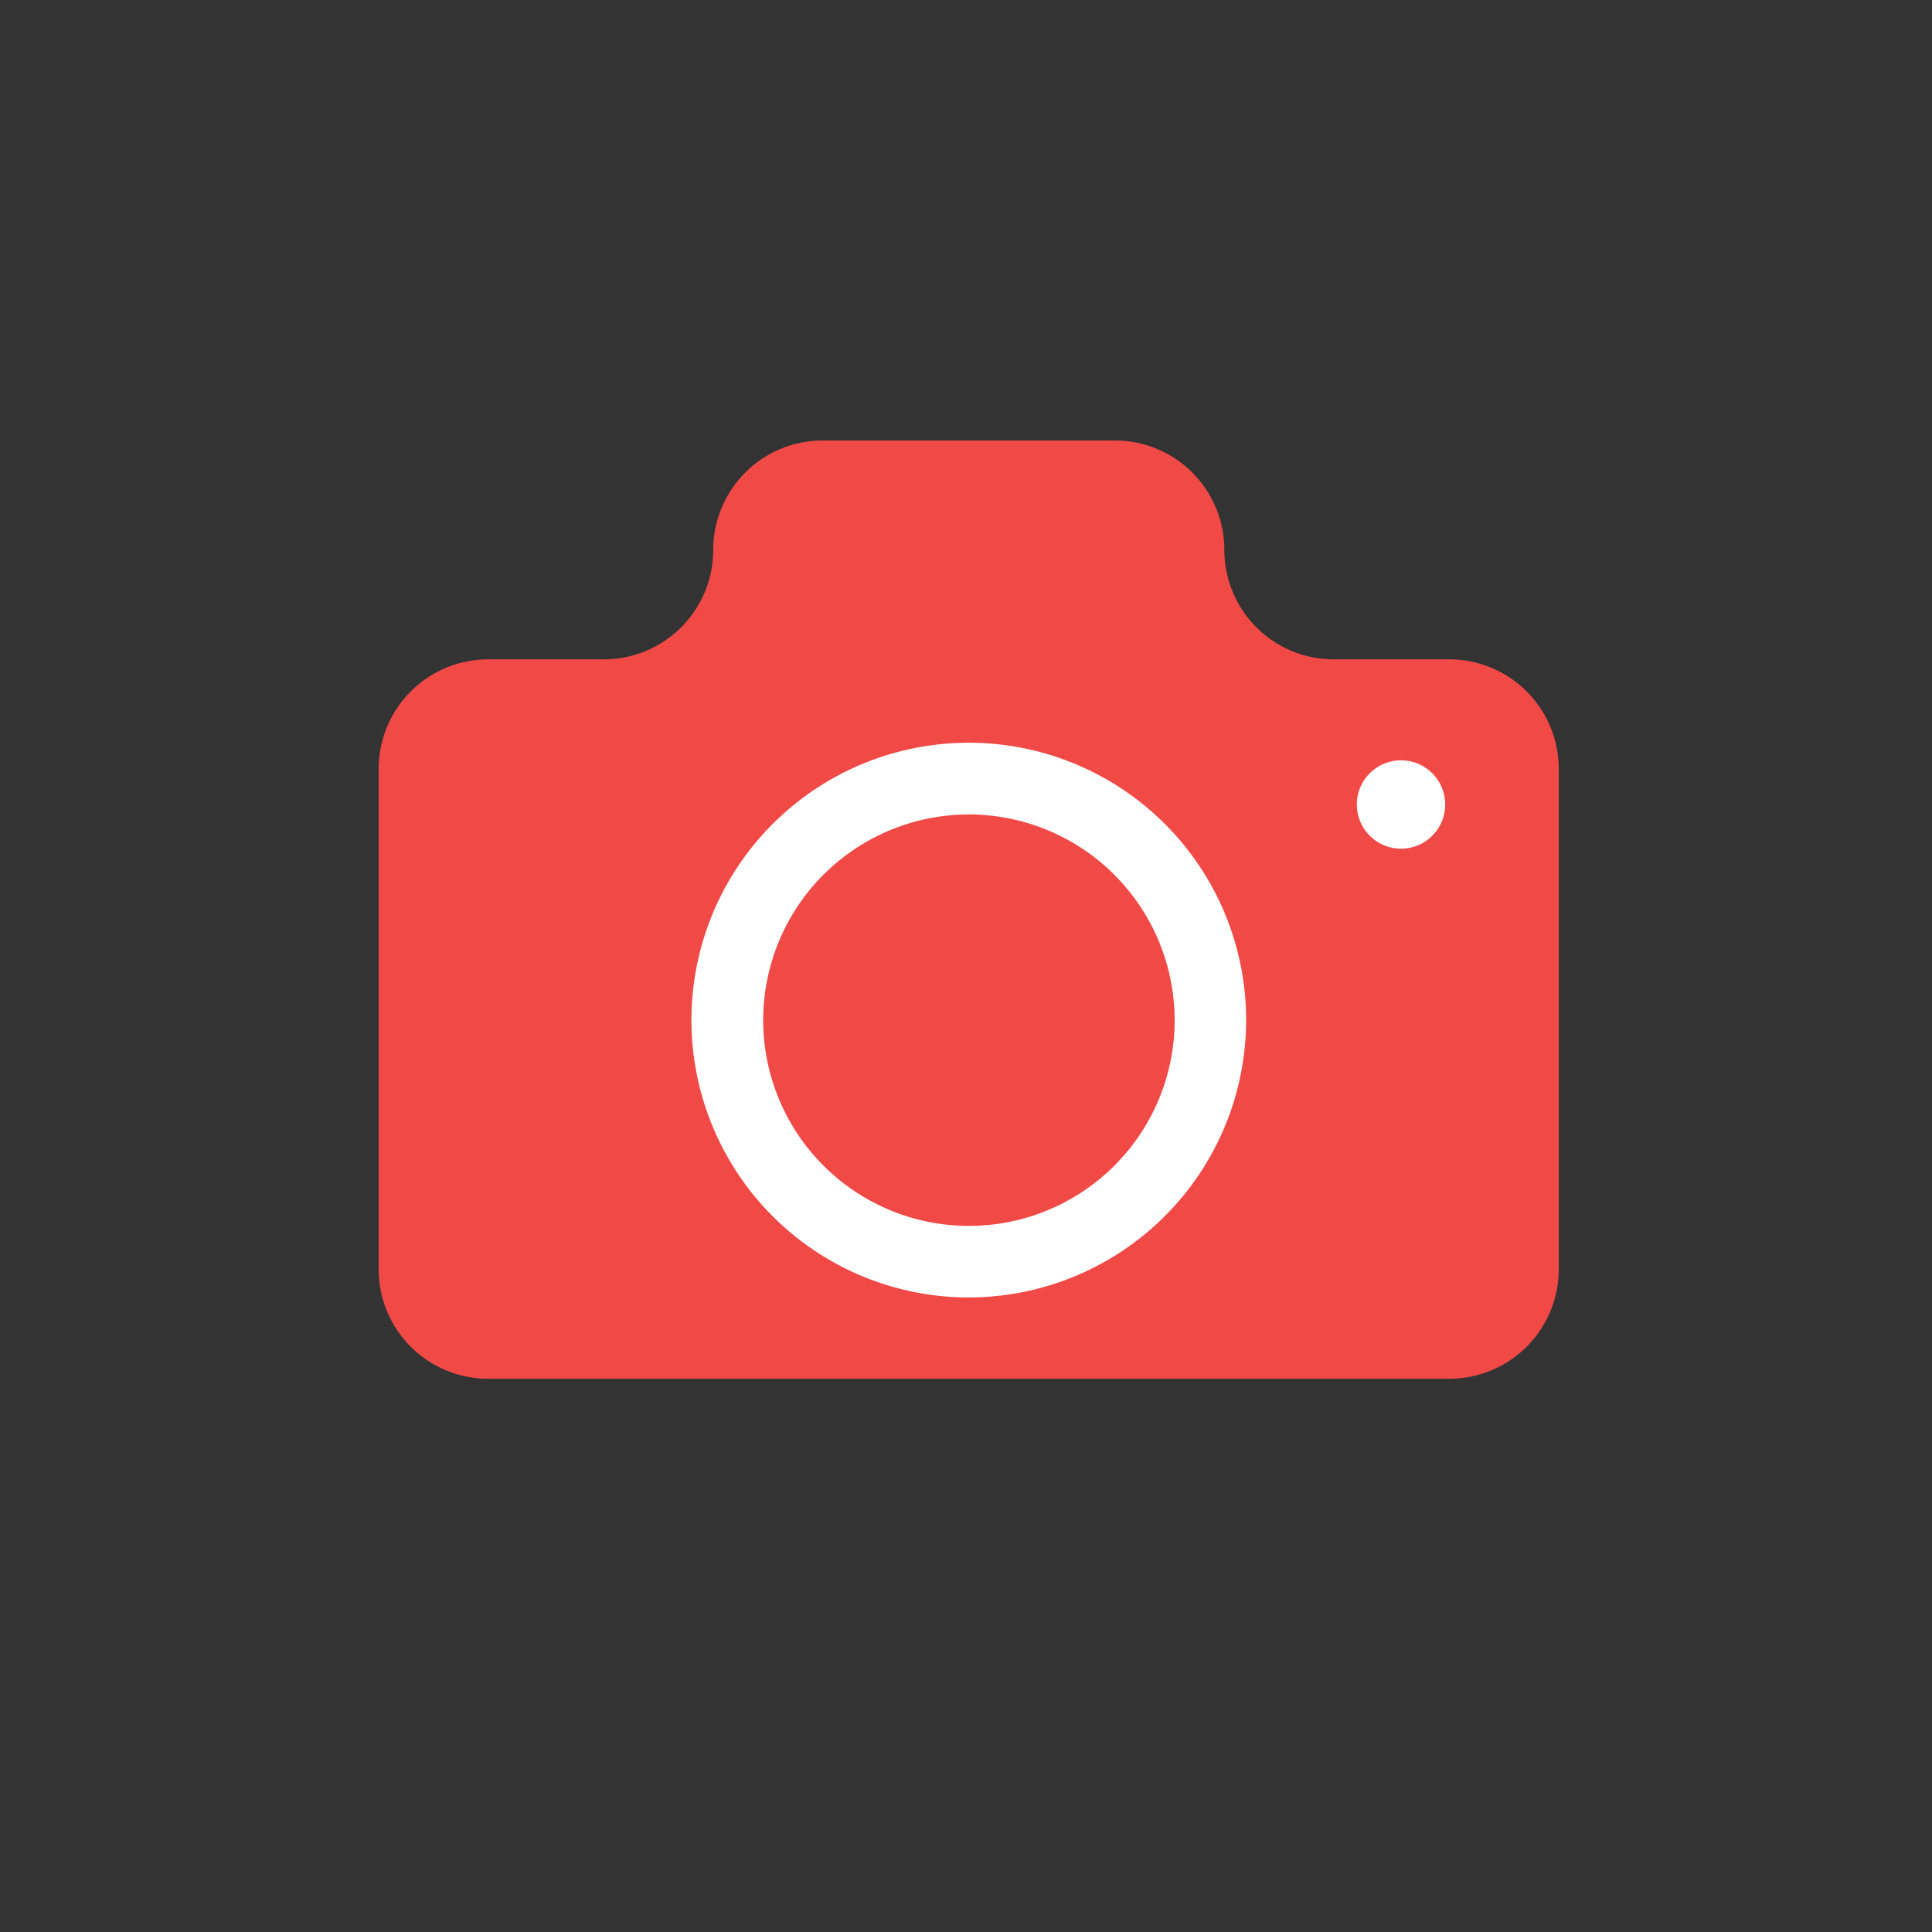 <svg id="Layer_1" data-name="Layer 1" xmlns="http://www.w3.org/2000/svg" viewBox="0 0 250 250"><rect x="0" y="0" width="250" height="250" fill="#333333" stroke="none"/><defs><style>.cls-1{fill:#f14946;}.cls-2{fill:#fff;}</style></defs><path class="cls-1" d="M158.43,71.16h0A14.16,14.16,0,0,0,144.27,57H106.45A14.16,14.16,0,0,0,92.29,71.16h0A14.16,14.16,0,0,1,78.13,85.32H63.18A14.17,14.17,0,0,0,49,99.49v64.76a14.16,14.16,0,0,0,14.16,14.16H187.54a14.16,14.16,0,0,0,14.16-14.16V99.49a14.17,14.17,0,0,0-14.16-14.17H172.59A14.16,14.16,0,0,1,158.43,71.16Z"/><circle class="cls-2" cx="181.29" cy="104.1" r="5.72"/><circle class="cls-1" cx="125.36" cy="132.01" r="31.25"/><path class="cls-2" d="M125.36,167.89A35.89,35.89,0,1,1,161.25,132,35.93,35.93,0,0,1,125.36,167.89Zm0-62.5A26.62,26.62,0,1,0,152,132,26.65,26.65,0,0,0,125.36,105.39Z"/></svg>